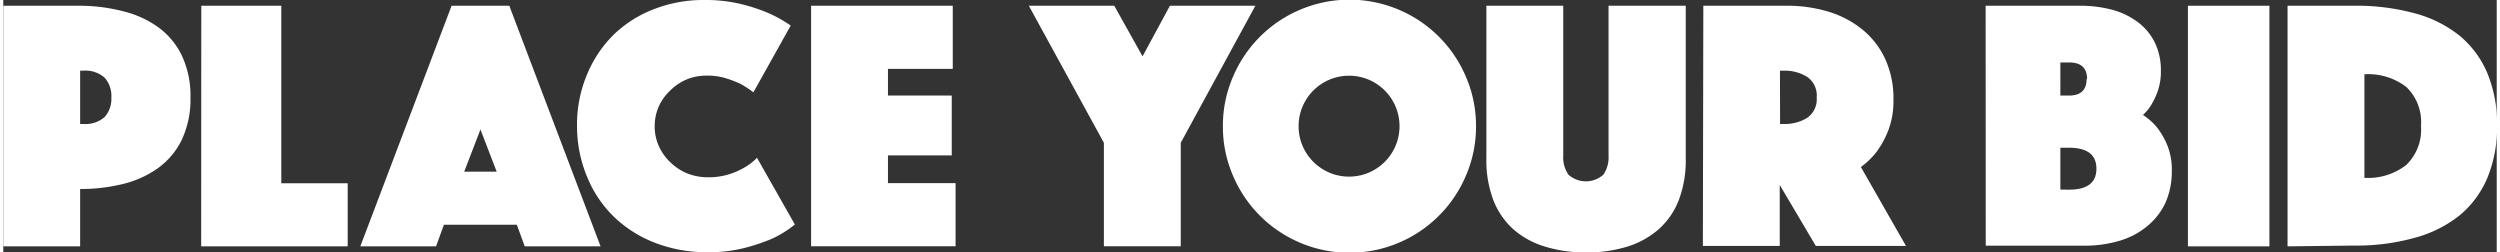 <svg id="Layer_1" data-name="Layer 1" xmlns="http://www.w3.org/2000/svg" width="3.07in" height="0.31in" viewBox="0 0 221.25 22.4">
  <rect x="0" y="0" width="221.25" height="22.4" fill="#333333" stroke="none"/>
  <defs>
    <style>
      .cls-1 {
        fill: #fff;
      }
    </style>
  </defs>
  <title>place-your-bid</title>
  <g>
    <path class="cls-1" d="M16.61,8.64a8.41,8.41,0,0,1-.77,3.76,6.71,6.71,0,0,1-2.1,2.51,9,9,0,0,1-3.1,1.41,15.57,15.57,0,0,1-3.82.45v5.09H0V.51H6.82A15.61,15.61,0,0,1,10.64,1a9,9,0,0,1,3.1,1.41,6.71,6.71,0,0,1,2.1,2.51A8.41,8.41,0,0,1,16.61,8.64ZM6.82,11H7.1A2.57,2.57,0,0,0,9,10.38a2.43,2.43,0,0,0,.59-1.74A2.43,2.43,0,0,0,9,6.9,2.57,2.57,0,0,0,7.1,6.27H6.82Z"/>
    <path class="cls-1" d="M17.57.51h7.1V16.26h5.89v5.6h-13Z"/>
    <path class="cls-1" d="M39.78.51H44.9L53,21.86H46.27l-.7-1.92H39.1l-.7,1.92H31.68Zm4,14.72-1.44-3.74L40.9,15.23Z"/>
    <path class="cls-1" d="M50.91,11.2a11.49,11.49,0,0,1,.9-4.62A10.77,10.77,0,0,1,54.24,3,10.61,10.61,0,0,1,57.82.78,12.06,12.06,0,0,1,62.17,0a13.6,13.6,0,0,1,3.25.35,15.42,15.42,0,0,1,2.45.8,11.54,11.54,0,0,1,2,1.12L66.56,8.19a11.43,11.43,0,0,0-1.12-.74,10.84,10.84,0,0,0-1.3-.5,5.62,5.62,0,0,0-1.71-.24,4.64,4.64,0,0,0-1.82.35,4.69,4.69,0,0,0-1.46,1,4.41,4.41,0,0,0-1,1.42,4.35,4.35,0,0,0-.35,1.74,4.19,4.19,0,0,0,.37,1.74,4.48,4.48,0,0,0,1,1.42,4.77,4.77,0,0,0,1.5,1,5,5,0,0,0,1.89.35,6,6,0,0,0,1.82-.26,6.68,6.68,0,0,0,1.34-.58A4.94,4.94,0,0,0,66.88,14l3.36,5.92a9.52,9.52,0,0,1-2,1.25,17.43,17.43,0,0,1-2.46.83,12.84,12.84,0,0,1-3.3.38,12.68,12.68,0,0,1-4.61-.82,10.87,10.87,0,0,1-3.65-2.29,10.39,10.39,0,0,1-2.4-3.54A11.7,11.7,0,0,1,50.91,11.2Z"/>
    <path class="cls-1" d="M71.68.51H84.25v5.6H78.5V8.48h5.66v5.31H78.5v2.46h6v5.6H71.68Z"/>
    <path class="cls-1" d="M97.66,12.67,91,.51h7.58L101.09,5,103.52.51h7.58l-6.62,12.16v9.18H97.66Z"/>
    <path class="cls-1" d="M108.22,11.2a10.9,10.9,0,0,1,.88-4.35,11.19,11.19,0,0,1,6-6,11.2,11.2,0,0,1,8.7,0,11.2,11.2,0,0,1,6,6,10.92,10.92,0,0,1,.88,4.35,10.92,10.92,0,0,1-.88,4.35,11.2,11.2,0,0,1-6,6,11.2,11.2,0,0,1-8.7,0,11.19,11.19,0,0,1-6-6A10.9,10.9,0,0,1,108.22,11.2Zm6.72,0a4.34,4.34,0,0,0,.35,1.74,4.49,4.49,0,0,0,2.38,2.38,4.5,4.5,0,0,0,3.49,0,4.49,4.49,0,0,0,2.38-2.38,4.49,4.49,0,0,0,0-3.49,4.49,4.49,0,0,0-2.38-2.38,4.5,4.5,0,0,0-3.49,0,4.49,4.49,0,0,0-2.38,2.38A4.34,4.34,0,0,0,114.94,11.2Z"/>
    <path class="cls-1" d="M140.48,22.4a12.17,12.17,0,0,1-3.65-.51A7.51,7.51,0,0,1,134,20.35a6.73,6.73,0,0,1-1.78-2.59,9.92,9.92,0,0,1-.62-3.68V.51h6.82V13.79a2.72,2.72,0,0,0,.46,1.71,2.33,2.33,0,0,0,3.1,0,2.73,2.73,0,0,0,.46-1.71V.51h6.85V14.08a9.92,9.92,0,0,1-.62,3.68,6.65,6.65,0,0,1-1.79,2.59,7.66,7.66,0,0,1-2.8,1.54A12.17,12.17,0,0,1,140.48,22.4Z"/>
    <path class="cls-1" d="M150.85.51h7.36a12.68,12.68,0,0,1,3.79.54,8.83,8.83,0,0,1,3,1.6,7.32,7.32,0,0,1,2,2.61,8.38,8.38,0,0,1,.72,3.57,7.35,7.35,0,0,1-.45,2.72,8.37,8.37,0,0,1-1,1.86,6.9,6.9,0,0,1-1.44,1.41l4,7h-8l-3.2-5.41v5.41h-6.82ZM157.66,11H158a3.74,3.74,0,0,0,2.06-.54,2,2,0,0,0,.85-1.82,2,2,0,0,0-.85-1.82A3.75,3.75,0,0,0,158,6.27h-.35Z"/>
    <path class="cls-1" d="M175.9.51h8.35a11,11,0,0,1,2.93.37A6.62,6.62,0,0,1,189.45,2a5,5,0,0,1,1.47,1.79,5.62,5.62,0,0,1,.53,2.51A5.22,5.22,0,0,1,191.2,8a6.72,6.72,0,0,1-.54,1.2,4,4,0,0,1-.8,1,5.43,5.43,0,0,1,1.28,1.15,6.89,6.89,0,0,1,.88,1.54,5.76,5.76,0,0,1,.4,2.27,6.9,6.9,0,0,1-.54,2.78A5.94,5.94,0,0,1,190.32,20a6.85,6.85,0,0,1-2.46,1.34,10.66,10.66,0,0,1-3.25.46h-8.7Zm9,6.5q0-1.47-1.6-1.47h-.77V8.48h.77Q184.86,8.48,184.86,7Zm-1.6,9.82q2.43,0,2.43-1.86t-2.43-1.86h-.77v3.71Z"/>
    <path class="cls-1" d="M193.85.51h7.23V21.86h-7.23Z"/>
    <path class="cls-1" d="M202.69,21.86V.51h5.92a19.53,19.53,0,0,1,5.36.67,10.73,10.73,0,0,1,4,2,8.69,8.69,0,0,1,2.46,3.34,11.76,11.76,0,0,1,.85,4.62,11.76,11.76,0,0,1-.85,4.62,8.69,8.69,0,0,1-2.46,3.34,10.91,10.91,0,0,1-4,2,19.1,19.1,0,0,1-5.36.69Zm6.82-6.08a5.5,5.5,0,0,0,3.71-1.14,4.35,4.35,0,0,0,1.31-3.47,4.3,4.3,0,0,0-1.31-3.46,5.55,5.55,0,0,0-3.71-1.12Z"/>
  </g>
</svg>
